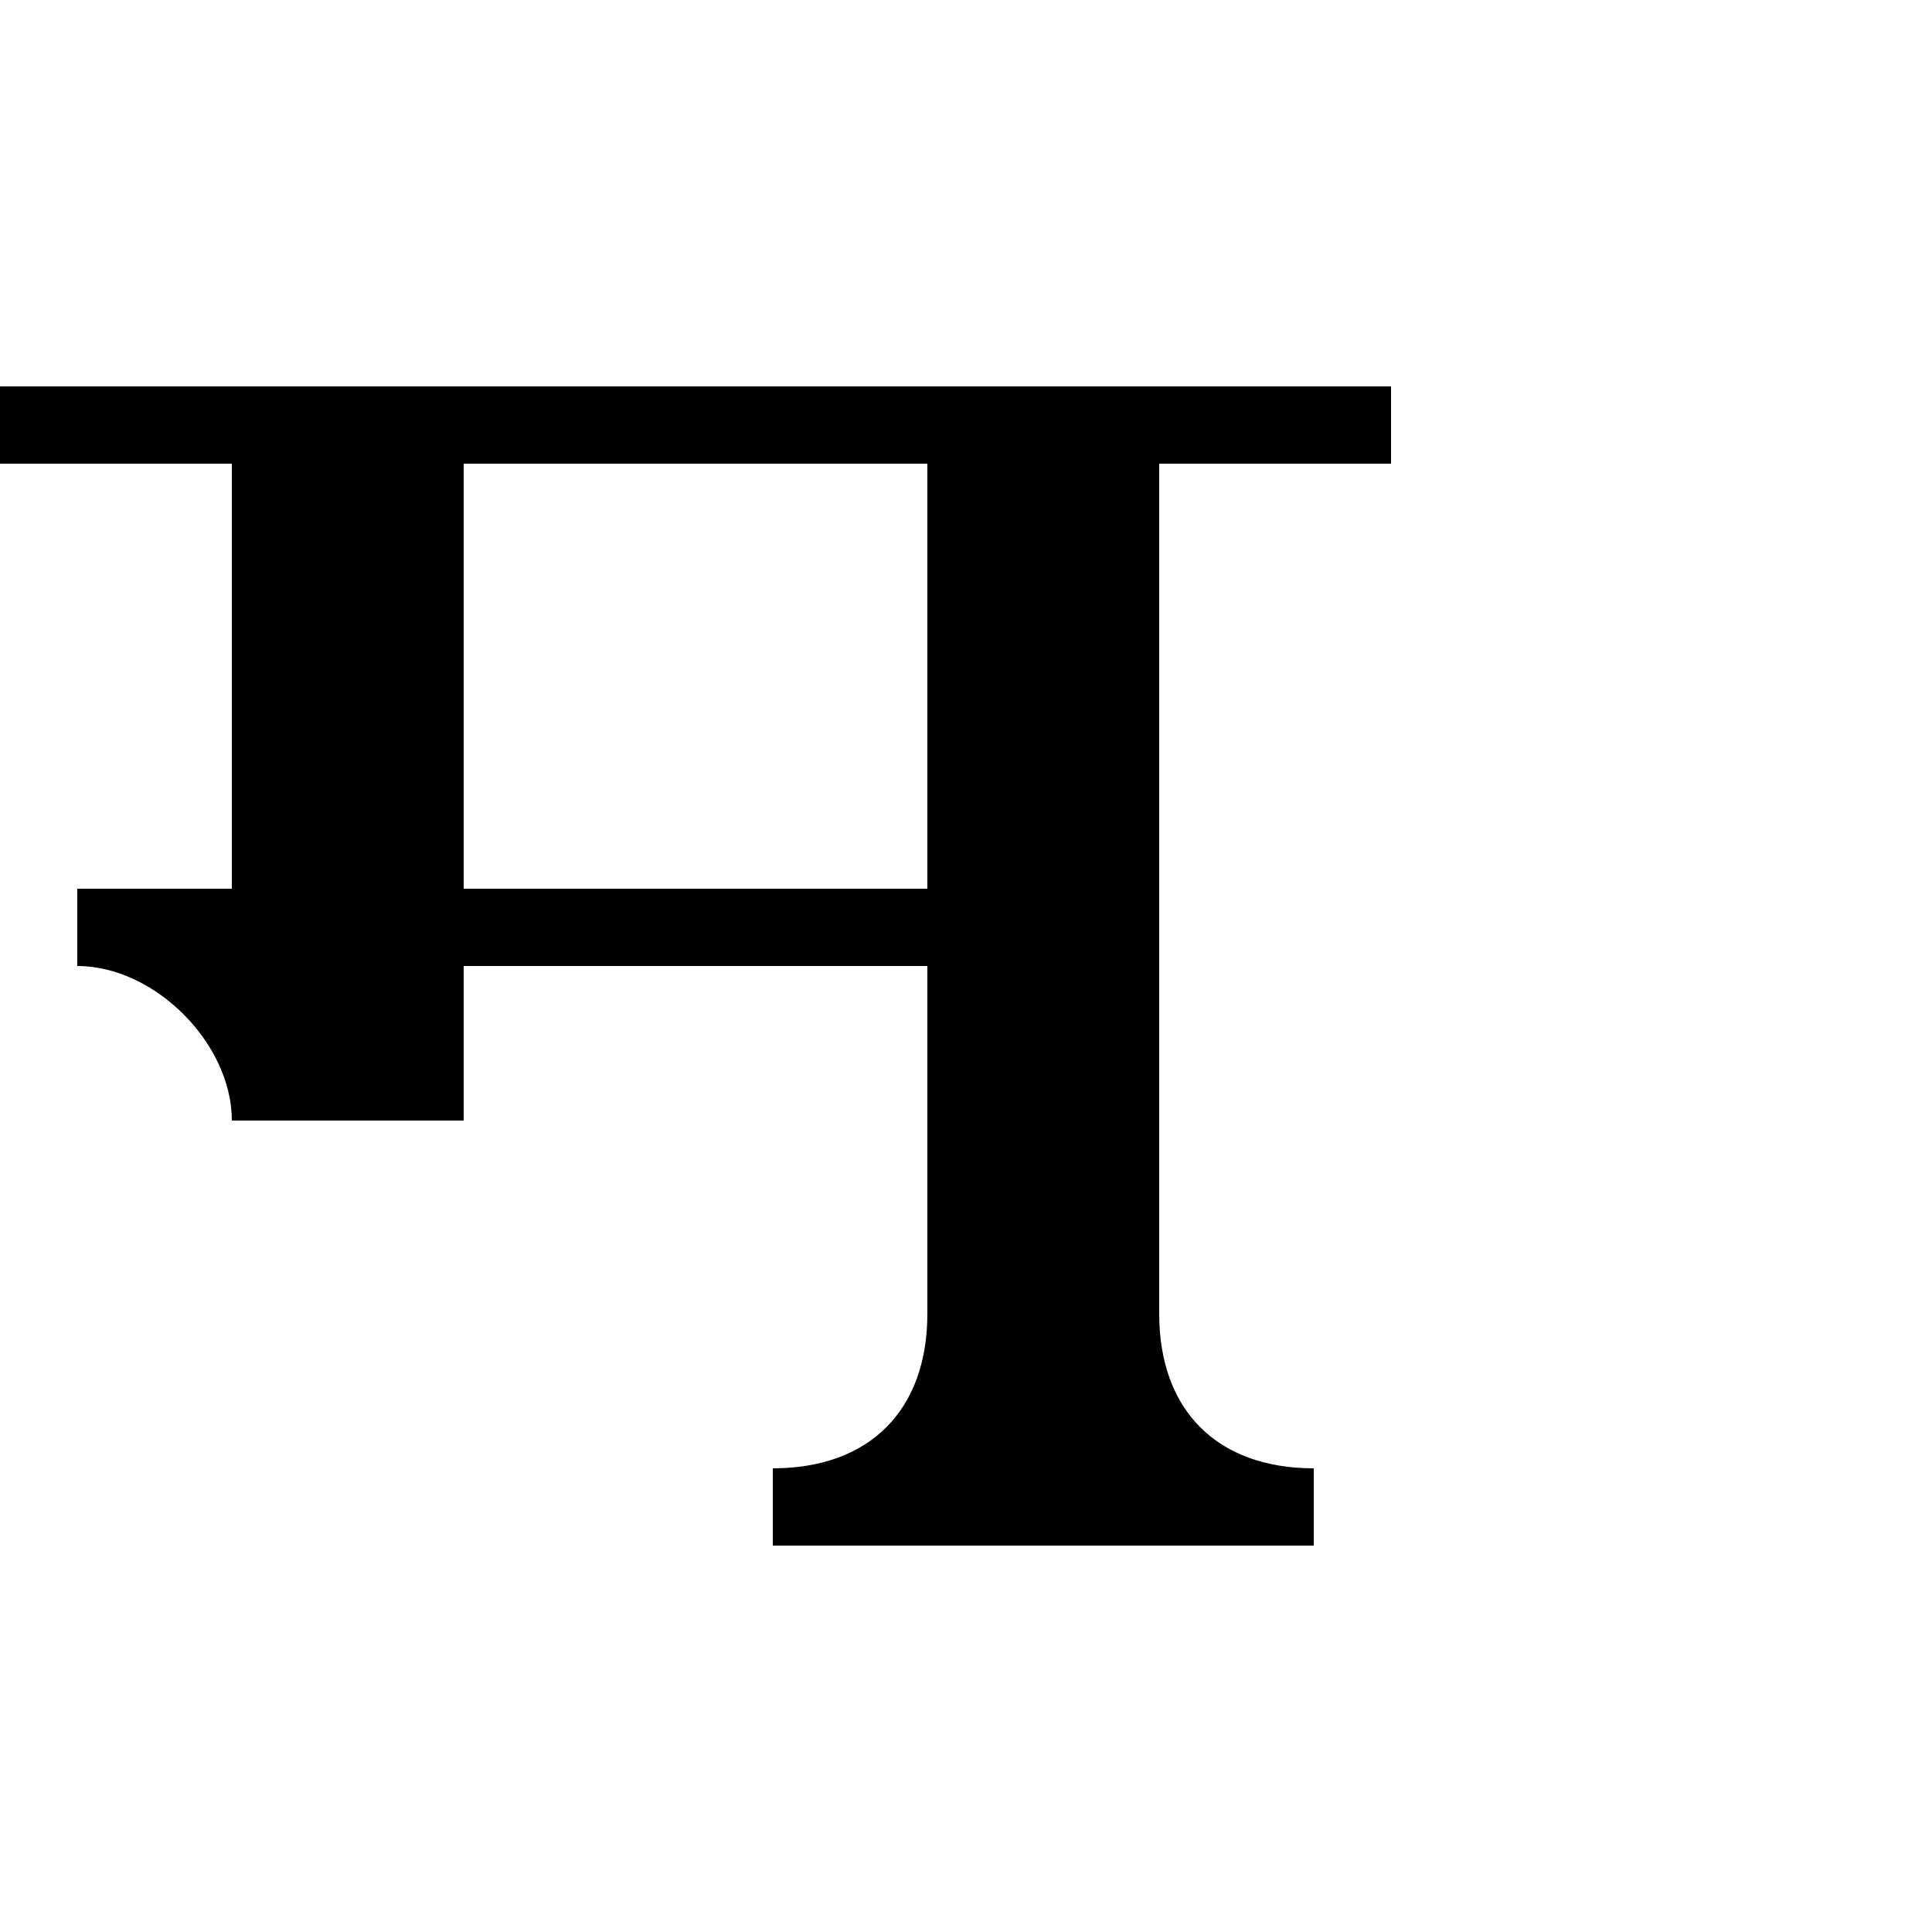 <?xml version="1.0" encoding="UTF-8"?>
<svg xmlns:svg="http://www.w3.org/2000/svg" xmlns="http://www.w3.org/2000/svg" viewBox="0 0 1000 1000">
  <path transform="translate(-13000,947.638)" style="fill:#000000;fill-opacity:1;stroke:none" d="m 13000,-747.638 0,40 120,0 0,220 -80,0 0,40 c 40,0 80,40 80,80 l 120,0 0,-80 240,0 0,180 c 0,50 -30,80 -80,80 l 0,40 280,0 0,-40 c -50,0 -80,-30 -80,-80 l 0,-440 120,0 0,-40 -720,0 z m 240,40 240,0 0,220 -240,0 0,-220 z"/>
</svg>
